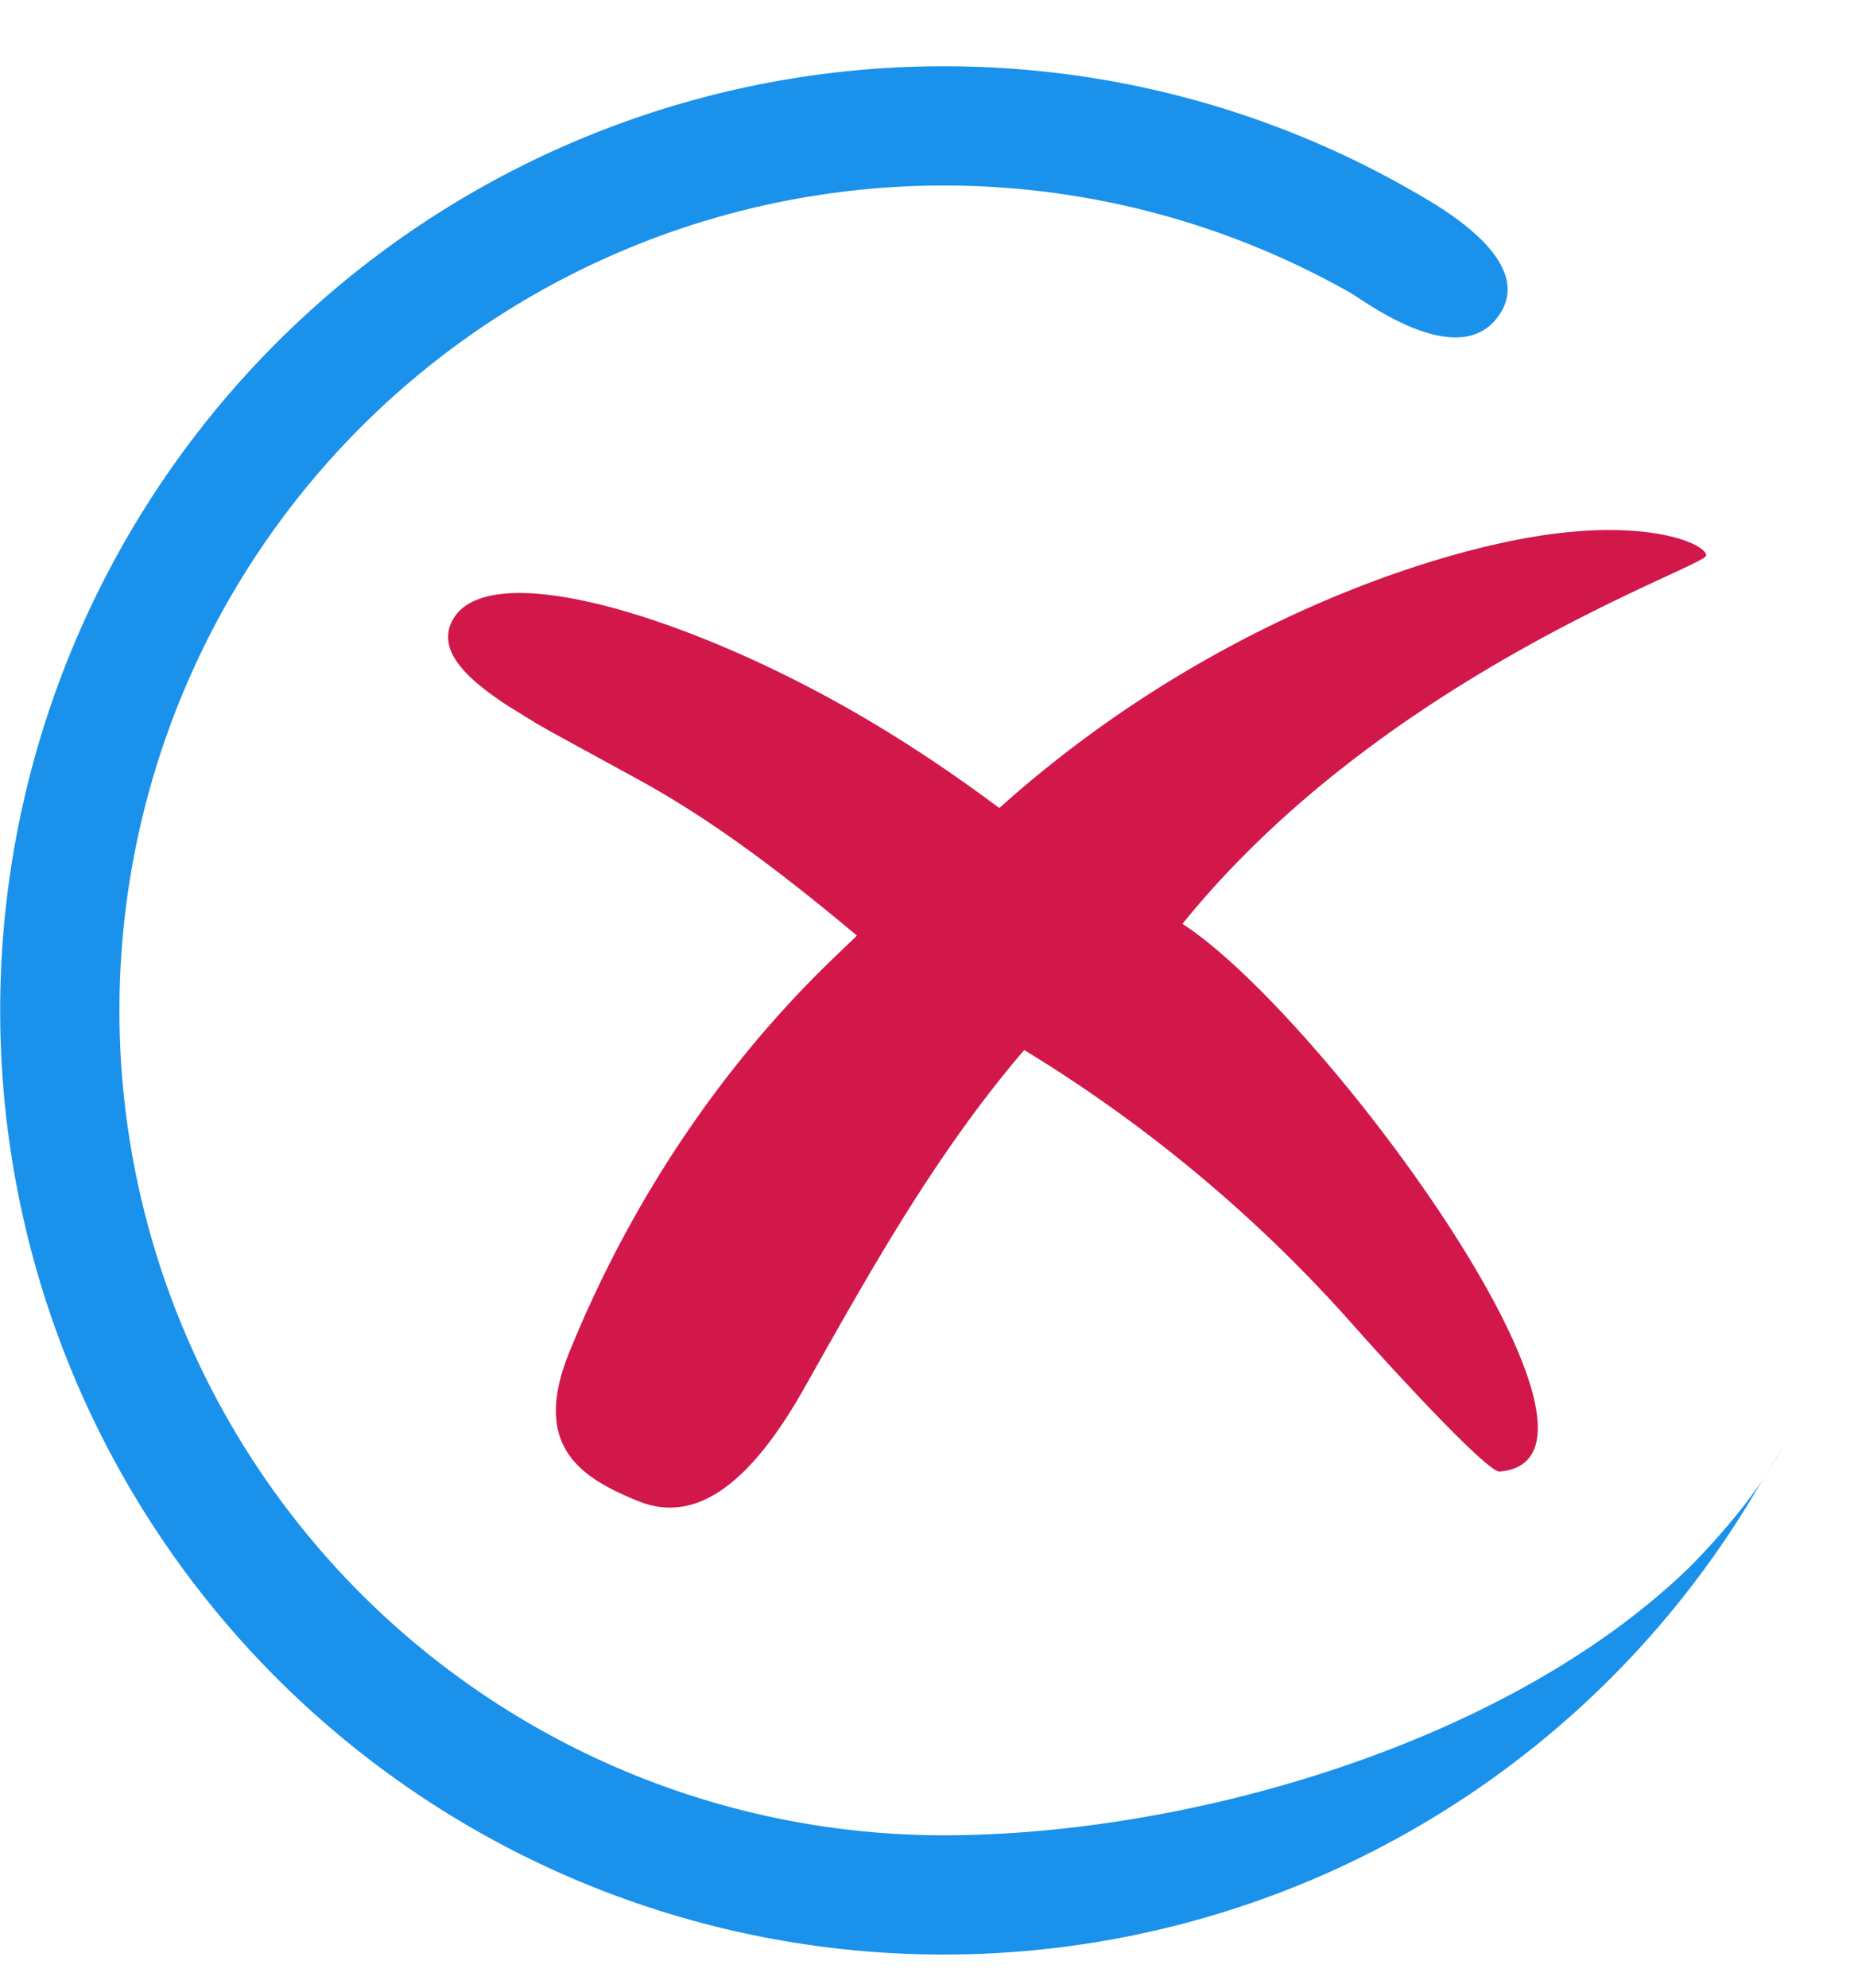 <svg width="14" height="15" viewBox="0 0 14 15" xmlns="http://www.w3.org/2000/svg">
    <g fill="none" fill-rule="evenodd">
        <path d="M7.125.5c1.301 0 2.52.349 3.57.958.188.109.92.52.616.933-.303.412-1.009-.12-1.103-.175A6.225 6.225 0 1 0 7.125 13.85c1.834 0 4.234-.683 5.612-2.003.118-.112.413-.433.573-.681.346-.541.045-.078-.042.071A7.125 7.125 0 1 1 7.125.5z" fill="#1A91EB"/>
        <path d="M12.884 4.192c0 .084-2.432.895-3.955 2.78 1.062.685 3.52 4.04 2.395 4.133-.1.008-.923-.898-1.097-1.096a10.876 10.876 0 0 0-2.493-2.085c-.64.746-1.123 1.602-1.507 2.278l-.143.254c-.382.683-.796 1.062-1.265.872-.434-.176-.809-.414-.519-1.126.808-1.984 2.025-2.983 2.17-3.142-.647-.542-1.149-.903-1.651-1.178l-.653-.357a8.94 8.94 0 0 1-.117-.067l-.213-.131c-.33-.215-.52-.416-.43-.624.218-.497 1.59-.122 2.847.56.437.237.872.52 1.293.835 1.475-1.324 3.148-1.911 4.089-2.056.828-.127 1.249.066 1.249.15z" fill="#D2174B"/>
    </g>
</svg>
